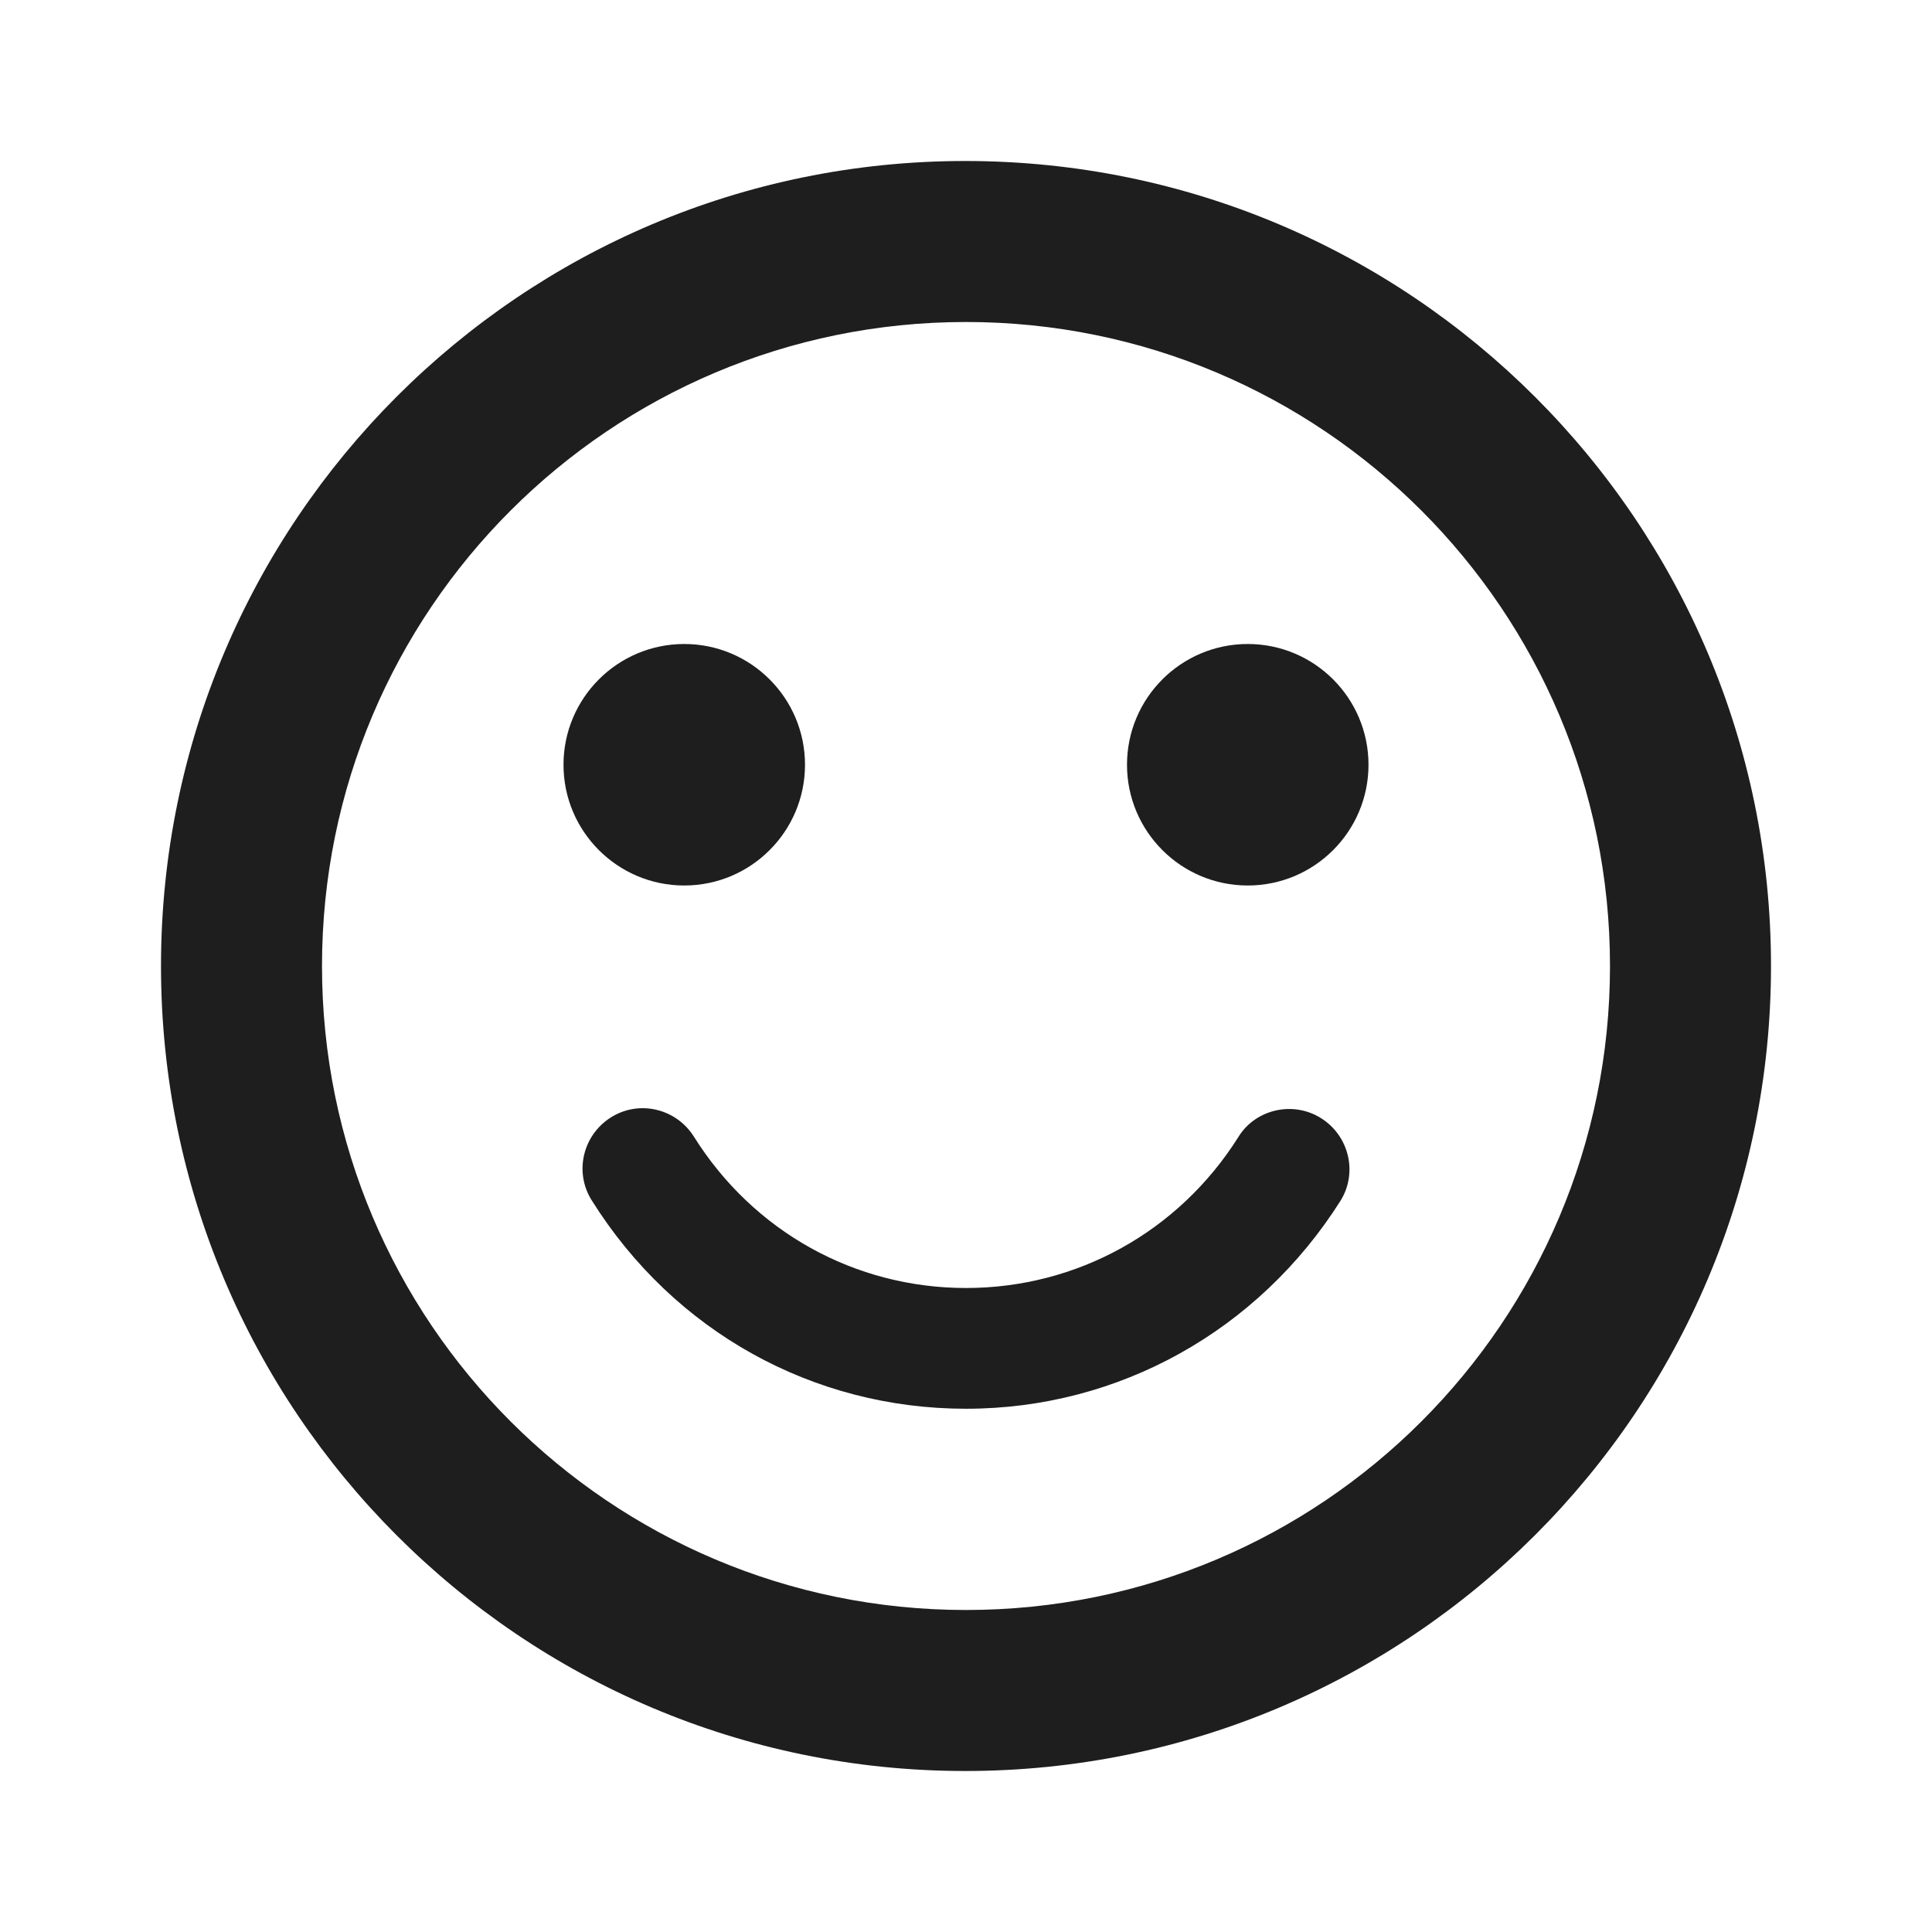 <?xml version="1.0" encoding="UTF-8"?>
<svg width="24px" height="24px" viewBox="0 0 24 24" version="1.1" xmlns="http://www.w3.org/2000/svg" xmlns:xlink="http://www.w3.org/1999/xlink">
    <!-- Generator: Sketch 53.2 (72643) - https://sketchapp.com -->
    <title>icon/communication/sentiment_satisfied_alt_24px_rounded</title>
    <desc>Created with Sketch.</desc>
    <defs>
        <path d="M15.5,8 C14.672,8 14,8.672 14,9.5 C14,10.328 14.672,11 15.5,11 C16.328,11 17,10.328 17,9.5 C17,8.672 16.328,8 15.5,8 Z M8.5,8 C7.672,8 7,8.672 7,9.5 C7,10.328 7.672,11 8.5,11 C9.328,11 10,10.328 10,9.5 C10,8.672 9.328,8 8.5,8 Z M11.99,2 C6.47,2 2,6.48 2,12 C2,17.52 6.47,22 11.99,22 C17.52,22 22,17.52 22,12 C22,6.48 17.52,2 11.99,2 Z M12,20 C7.58,20 4,16.42 4,12 C4,7.58 7.58,4 12,4 C16.42,4 20,7.58 20,12 C20,16.42 16.42,20 12,20 Z M16.41,13.89 C16.06,13.67 15.59,13.78 15.38,14.13 C14.64,15.3 13.38,16 12,16 C10.62,16 9.36,15.3 8.62,14.12 C8.4,13.77 7.94,13.66 7.59,13.88 C7.24,14.1 7.13,14.56 7.35,14.91 C8.37,16.54 10.1,17.5 12,17.5 C13.9,17.5 15.63,16.53 16.65,14.92 C16.87,14.57 16.76,14.11 16.41,13.89 Z" id="path-1"></path>
    </defs>
    <g id="icon/communication/sentiment_satisfied_alt_24px" stroke="none" stroke-width="1" fill="none" fill-rule="evenodd">
        <mask id="mask-2" fill="white">
            <use xlink:href="#path-1"></use>
        </mask>
        <use fill-opacity="0.88" fill="#000000" xlink:href="#path-1"></use>
    </g>
</svg>